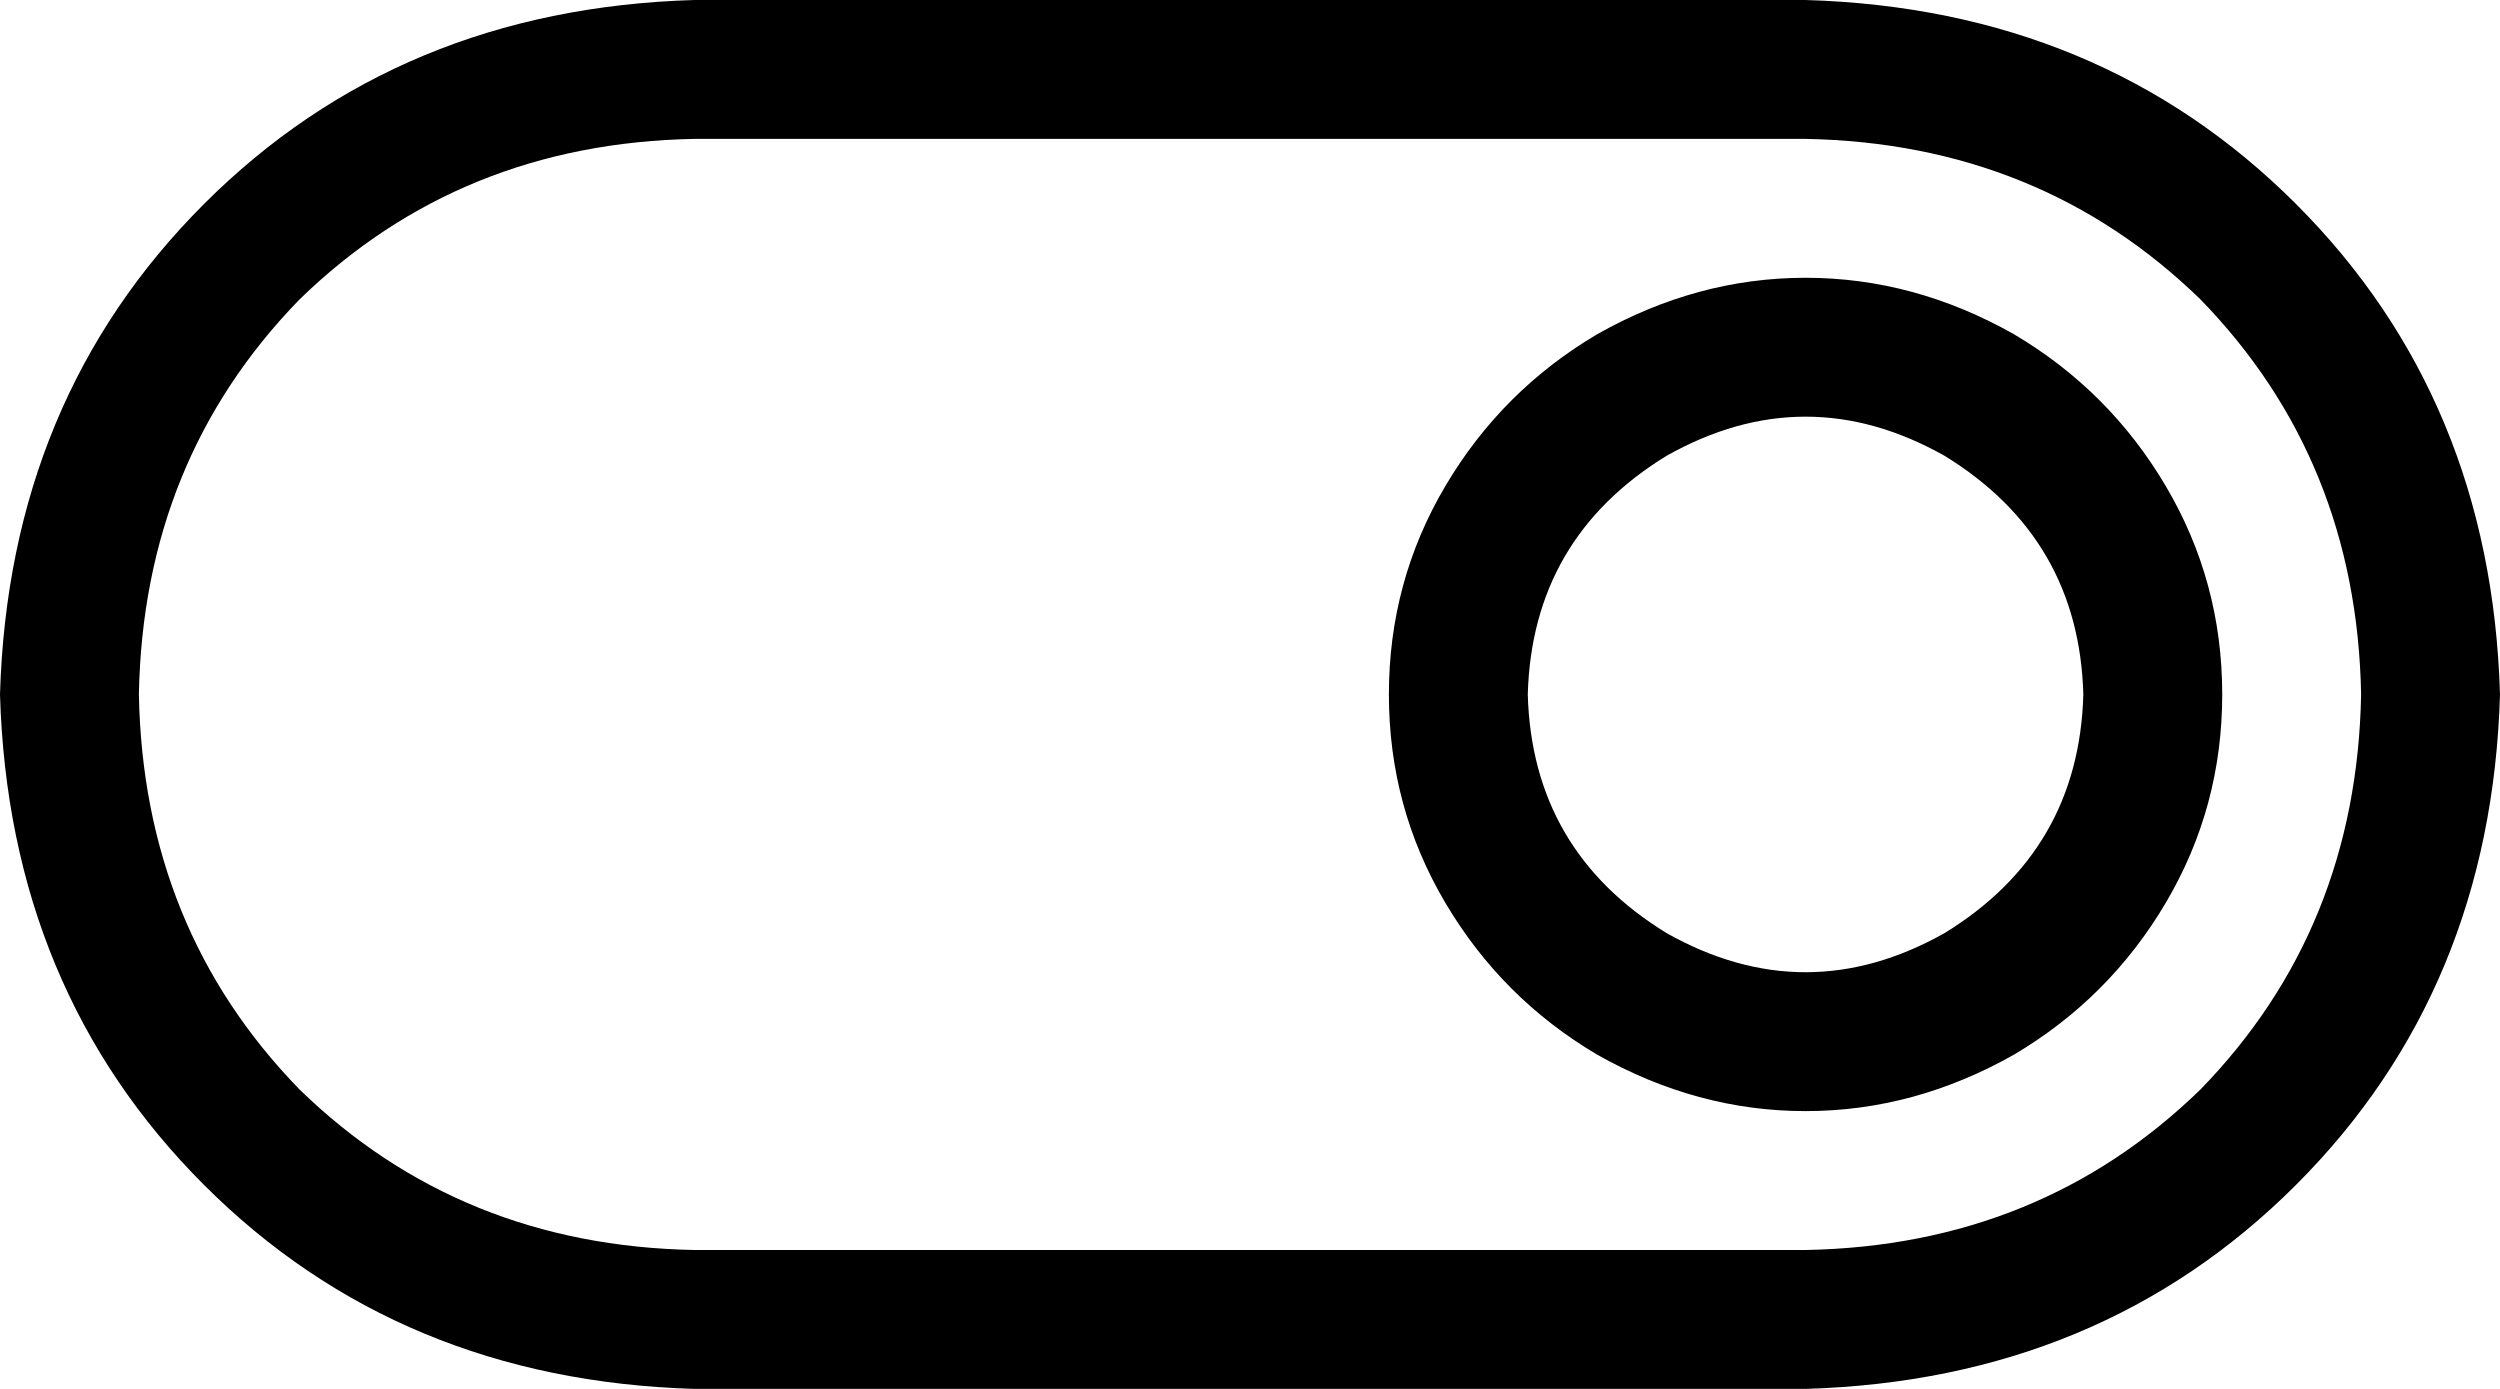 <svg viewBox="0 0 576 320">
  <path
    d="M 160 32 Q 106 33 69 69 L 69 69 Q 33 106 32 160 Q 33 214 69 251 Q 106 287 160 288 L 416 288 Q 470 287 507 251 Q 543 214 544 160 Q 543 106 507 69 Q 470 33 416 32 L 160 32 L 160 32 Z M 0 160 Q 2 92 47 47 L 47 47 Q 92 2 160 0 L 416 0 Q 484 2 529 47 Q 574 92 576 160 Q 574 228 529 273 Q 484 318 416 320 L 160 320 Q 92 318 47 273 Q 2 228 0 160 L 0 160 Z M 480 160 Q 479 124 448 105 Q 416 87 384 105 Q 353 124 352 160 Q 353 196 384 215 Q 416 233 448 215 Q 479 196 480 160 L 480 160 Z M 320 160 Q 320 134 333 112 L 333 112 Q 346 90 368 77 Q 391 64 416 64 Q 441 64 464 77 Q 486 90 499 112 Q 512 134 512 160 Q 512 186 499 208 Q 486 230 464 243 Q 441 256 416 256 Q 391 256 368 243 Q 346 230 333 208 Q 320 186 320 160 L 320 160 Z"
  />
</svg>
